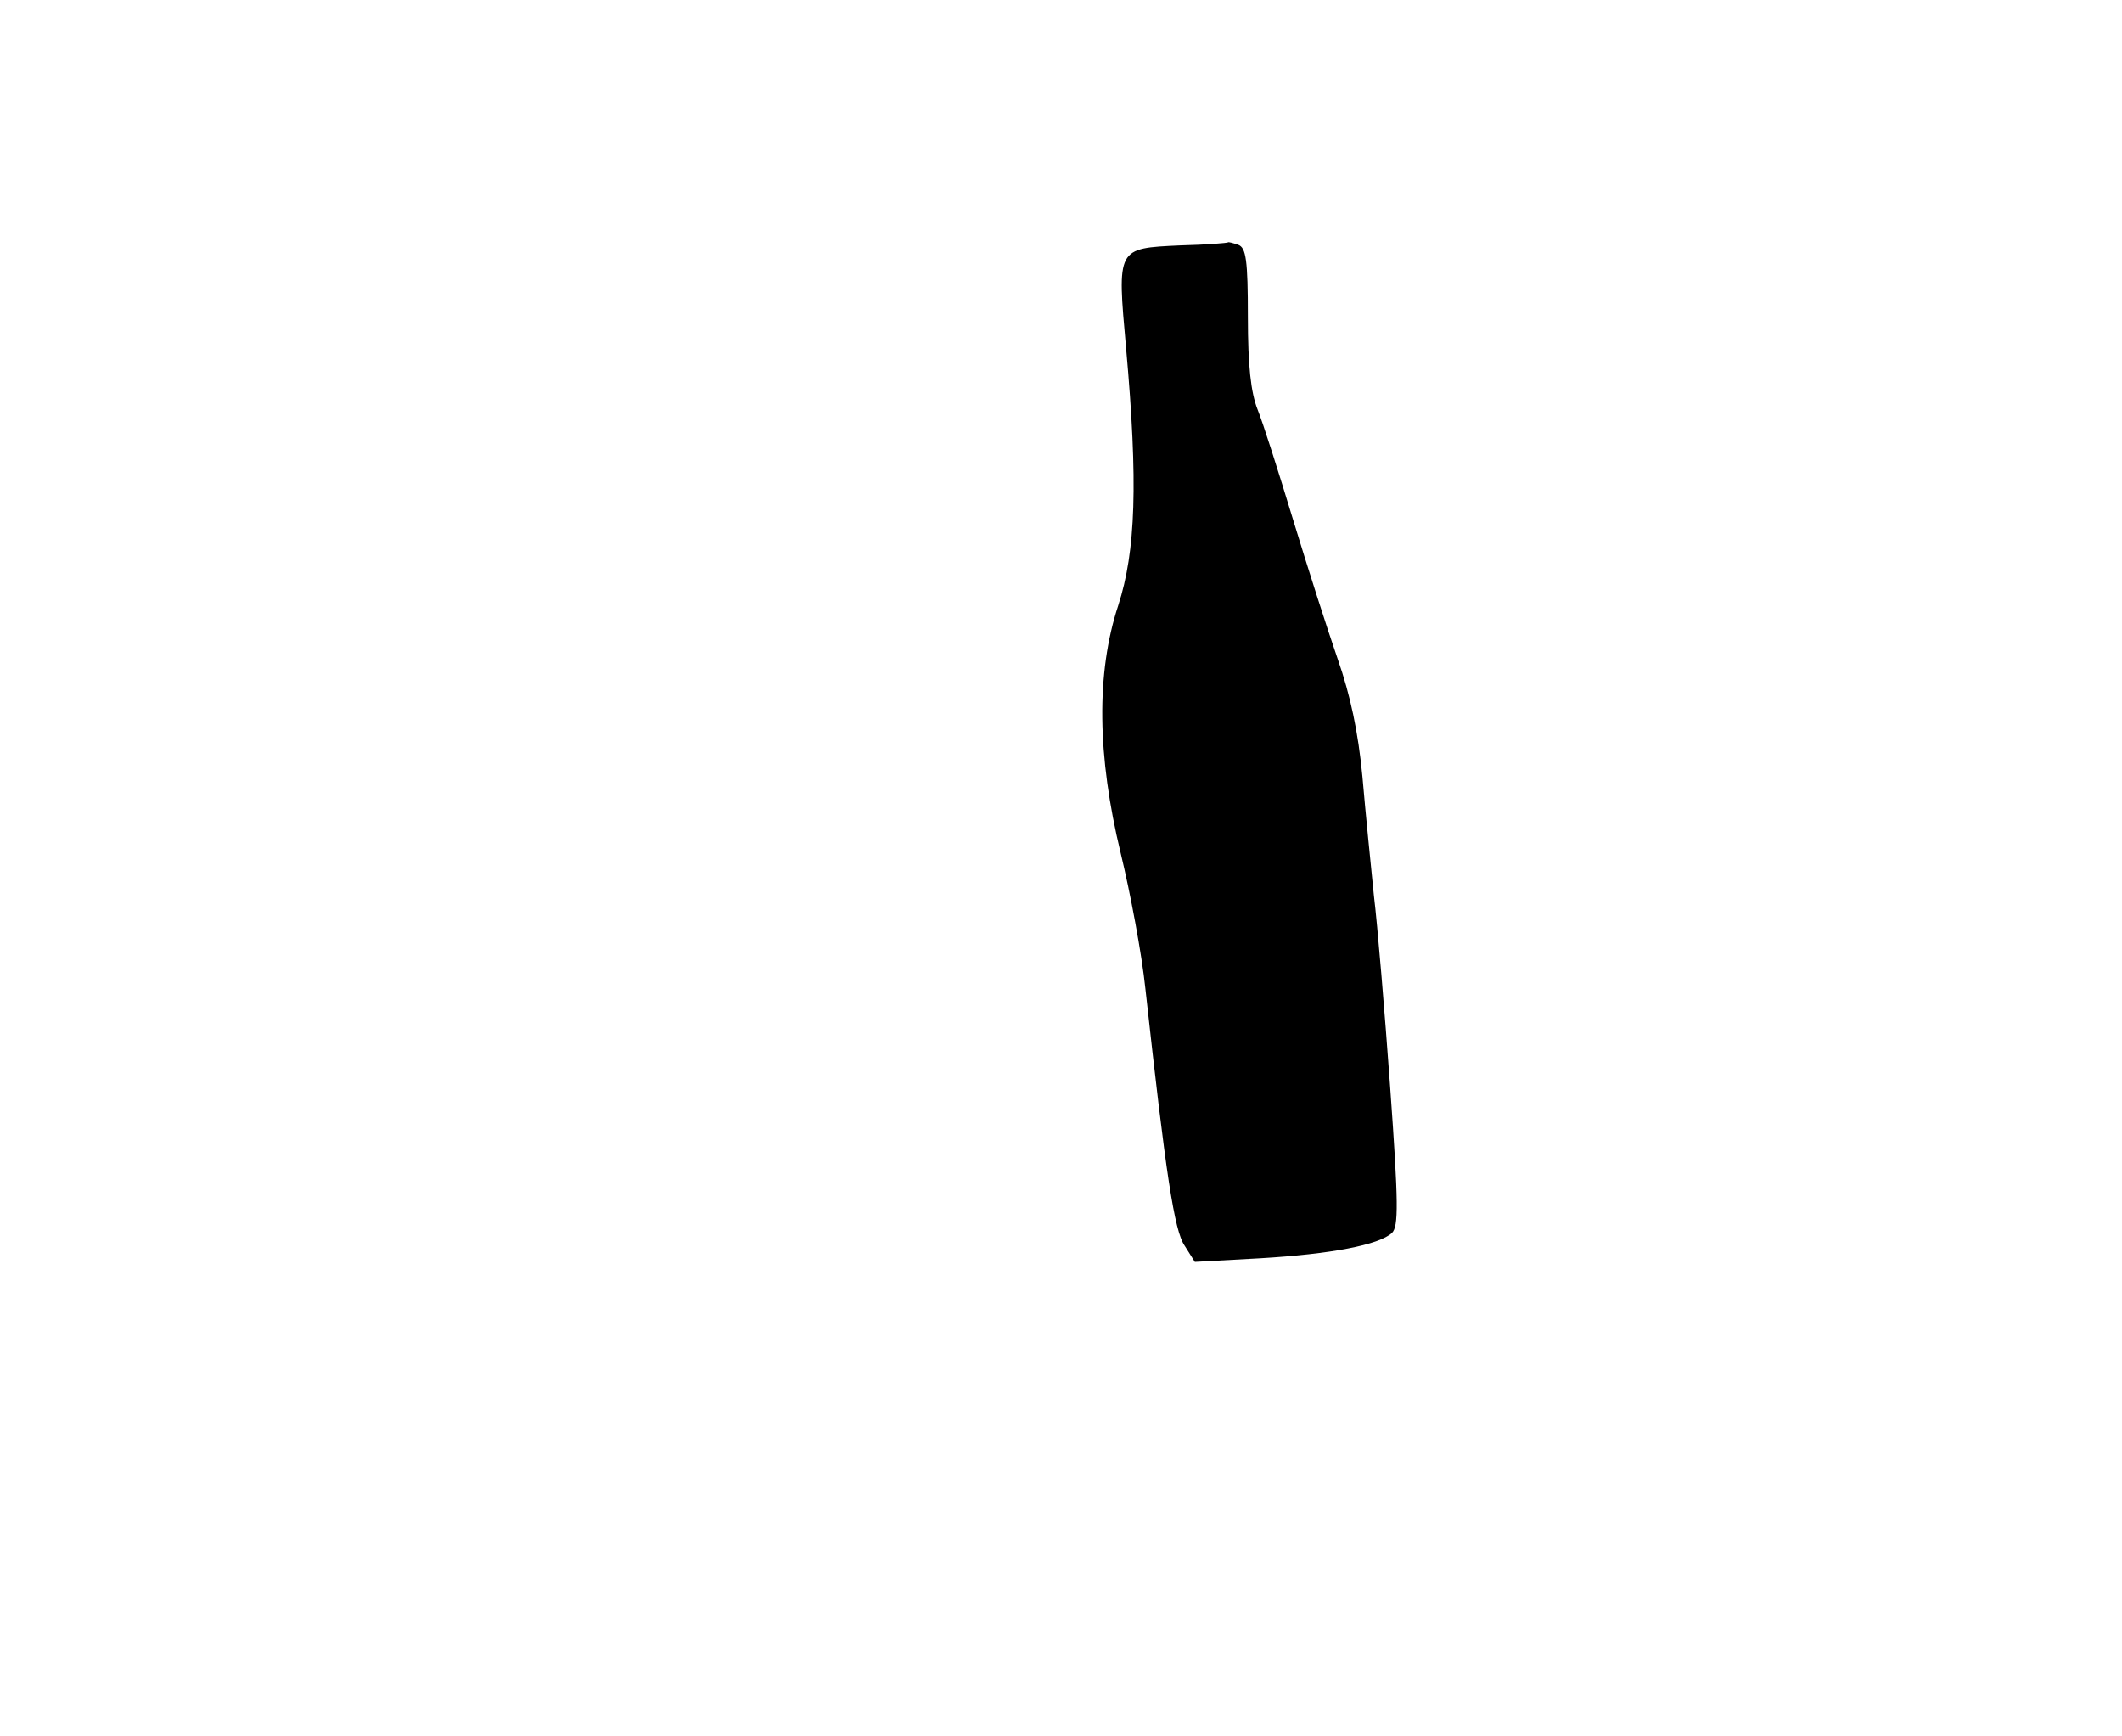 <?xml version="1.0" standalone="no"?>
<!DOCTYPE svg PUBLIC "-//W3C//DTD SVG 20010904//EN"
 "http://www.w3.org/TR/2001/REC-SVG-20010904/DTD/svg10.dtd">
<svg version="1.0" xmlns="http://www.w3.org/2000/svg"
 width="352pt" height="288pt" viewBox="0 0 352 288"
 preserveAspectRatio="xMidYMid meet">
<g transform="translate(0,288) scale(0.1,-0.1)"
fill="#000000" stroke="none">
<path d="M1958 2473 c-106 -5 -105 -3 -90 -171 20 -223 16 -336 -13 -426 -37
-112 -35 -250 4 -411 16 -66 35 -167 41 -225 34 -310 48 -401 65 -426 l17 -27
109 6 c117 7 196 22 218 42 11 11 11 48 -3 242 -9 125 -21 269 -27 318 -5 50
-14 138 -19 197 -7 74 -20 135 -41 195 -17 49 -50 152 -74 231 -24 79 -50 161
-59 183 -11 28 -16 72 -16 153 0 95 -3 115 -16 120 -9 3 -16 5 -17 4 -1 -1
-36 -4 -79 -5z"/>
</g>
</svg>
